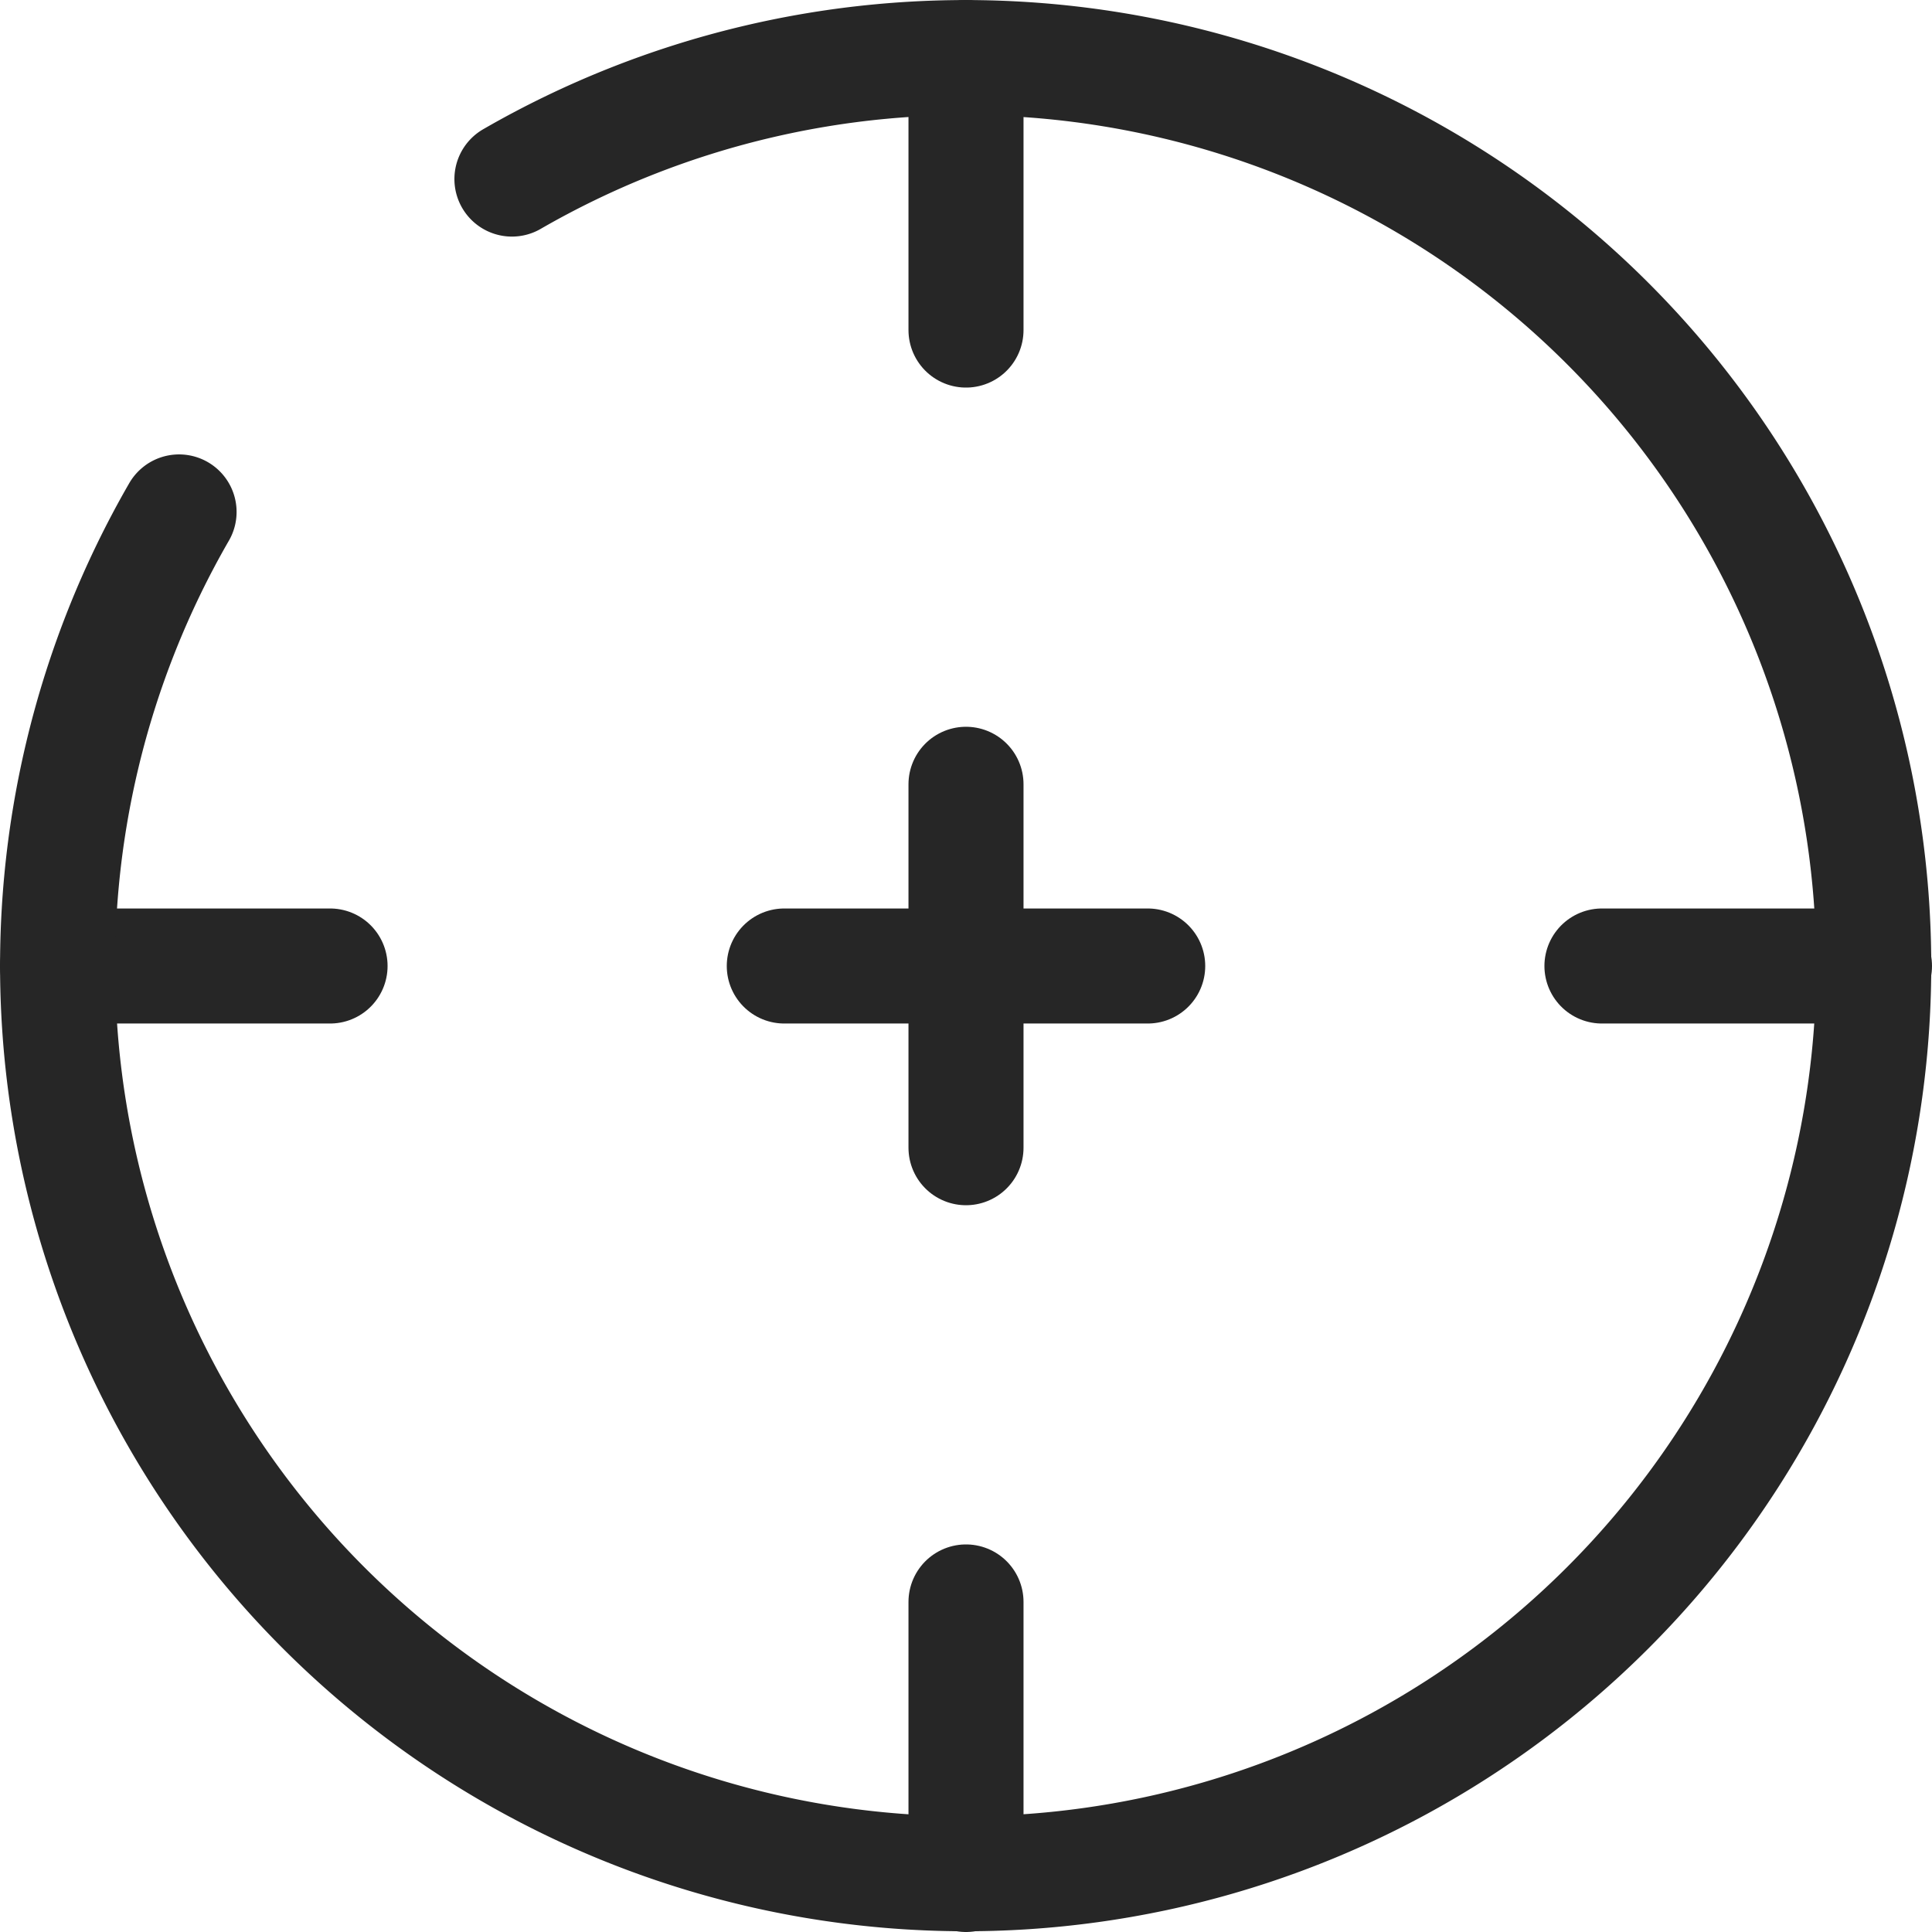 <svg xmlns="http://www.w3.org/2000/svg" width="33.588" height="33.588" viewBox="0 0 33.588 33.588">
  <g id="solar--target-broken" transform="translate(-1 -1)">
    <path id="Path_24" data-name="Path 24" d="M2,17.794H6.738m22.112,0h4.738M17.794,33.588V28.85m0-22.112V2" transform="translate(0 0)" fill="none" stroke="#262626" stroke-linecap="round" stroke-width="2"/>
    <path id="Path_25" data-name="Path 25" d="M10,13.159h6.318m-3.159,3.159V10" transform="translate(4.635 4.635)" fill="none" stroke="#262626" stroke-linecap="round" stroke-linejoin="round" stroke-width="2"/>
    <path id="Path_26" data-name="Path 26" d="M9.9,4.113A15.787,15.787,0,1,1,4.113,9.9" transform="translate(0 0)" fill="none" stroke="#262626" stroke-linecap="round" stroke-width="2"/>
  </g>
</svg>
